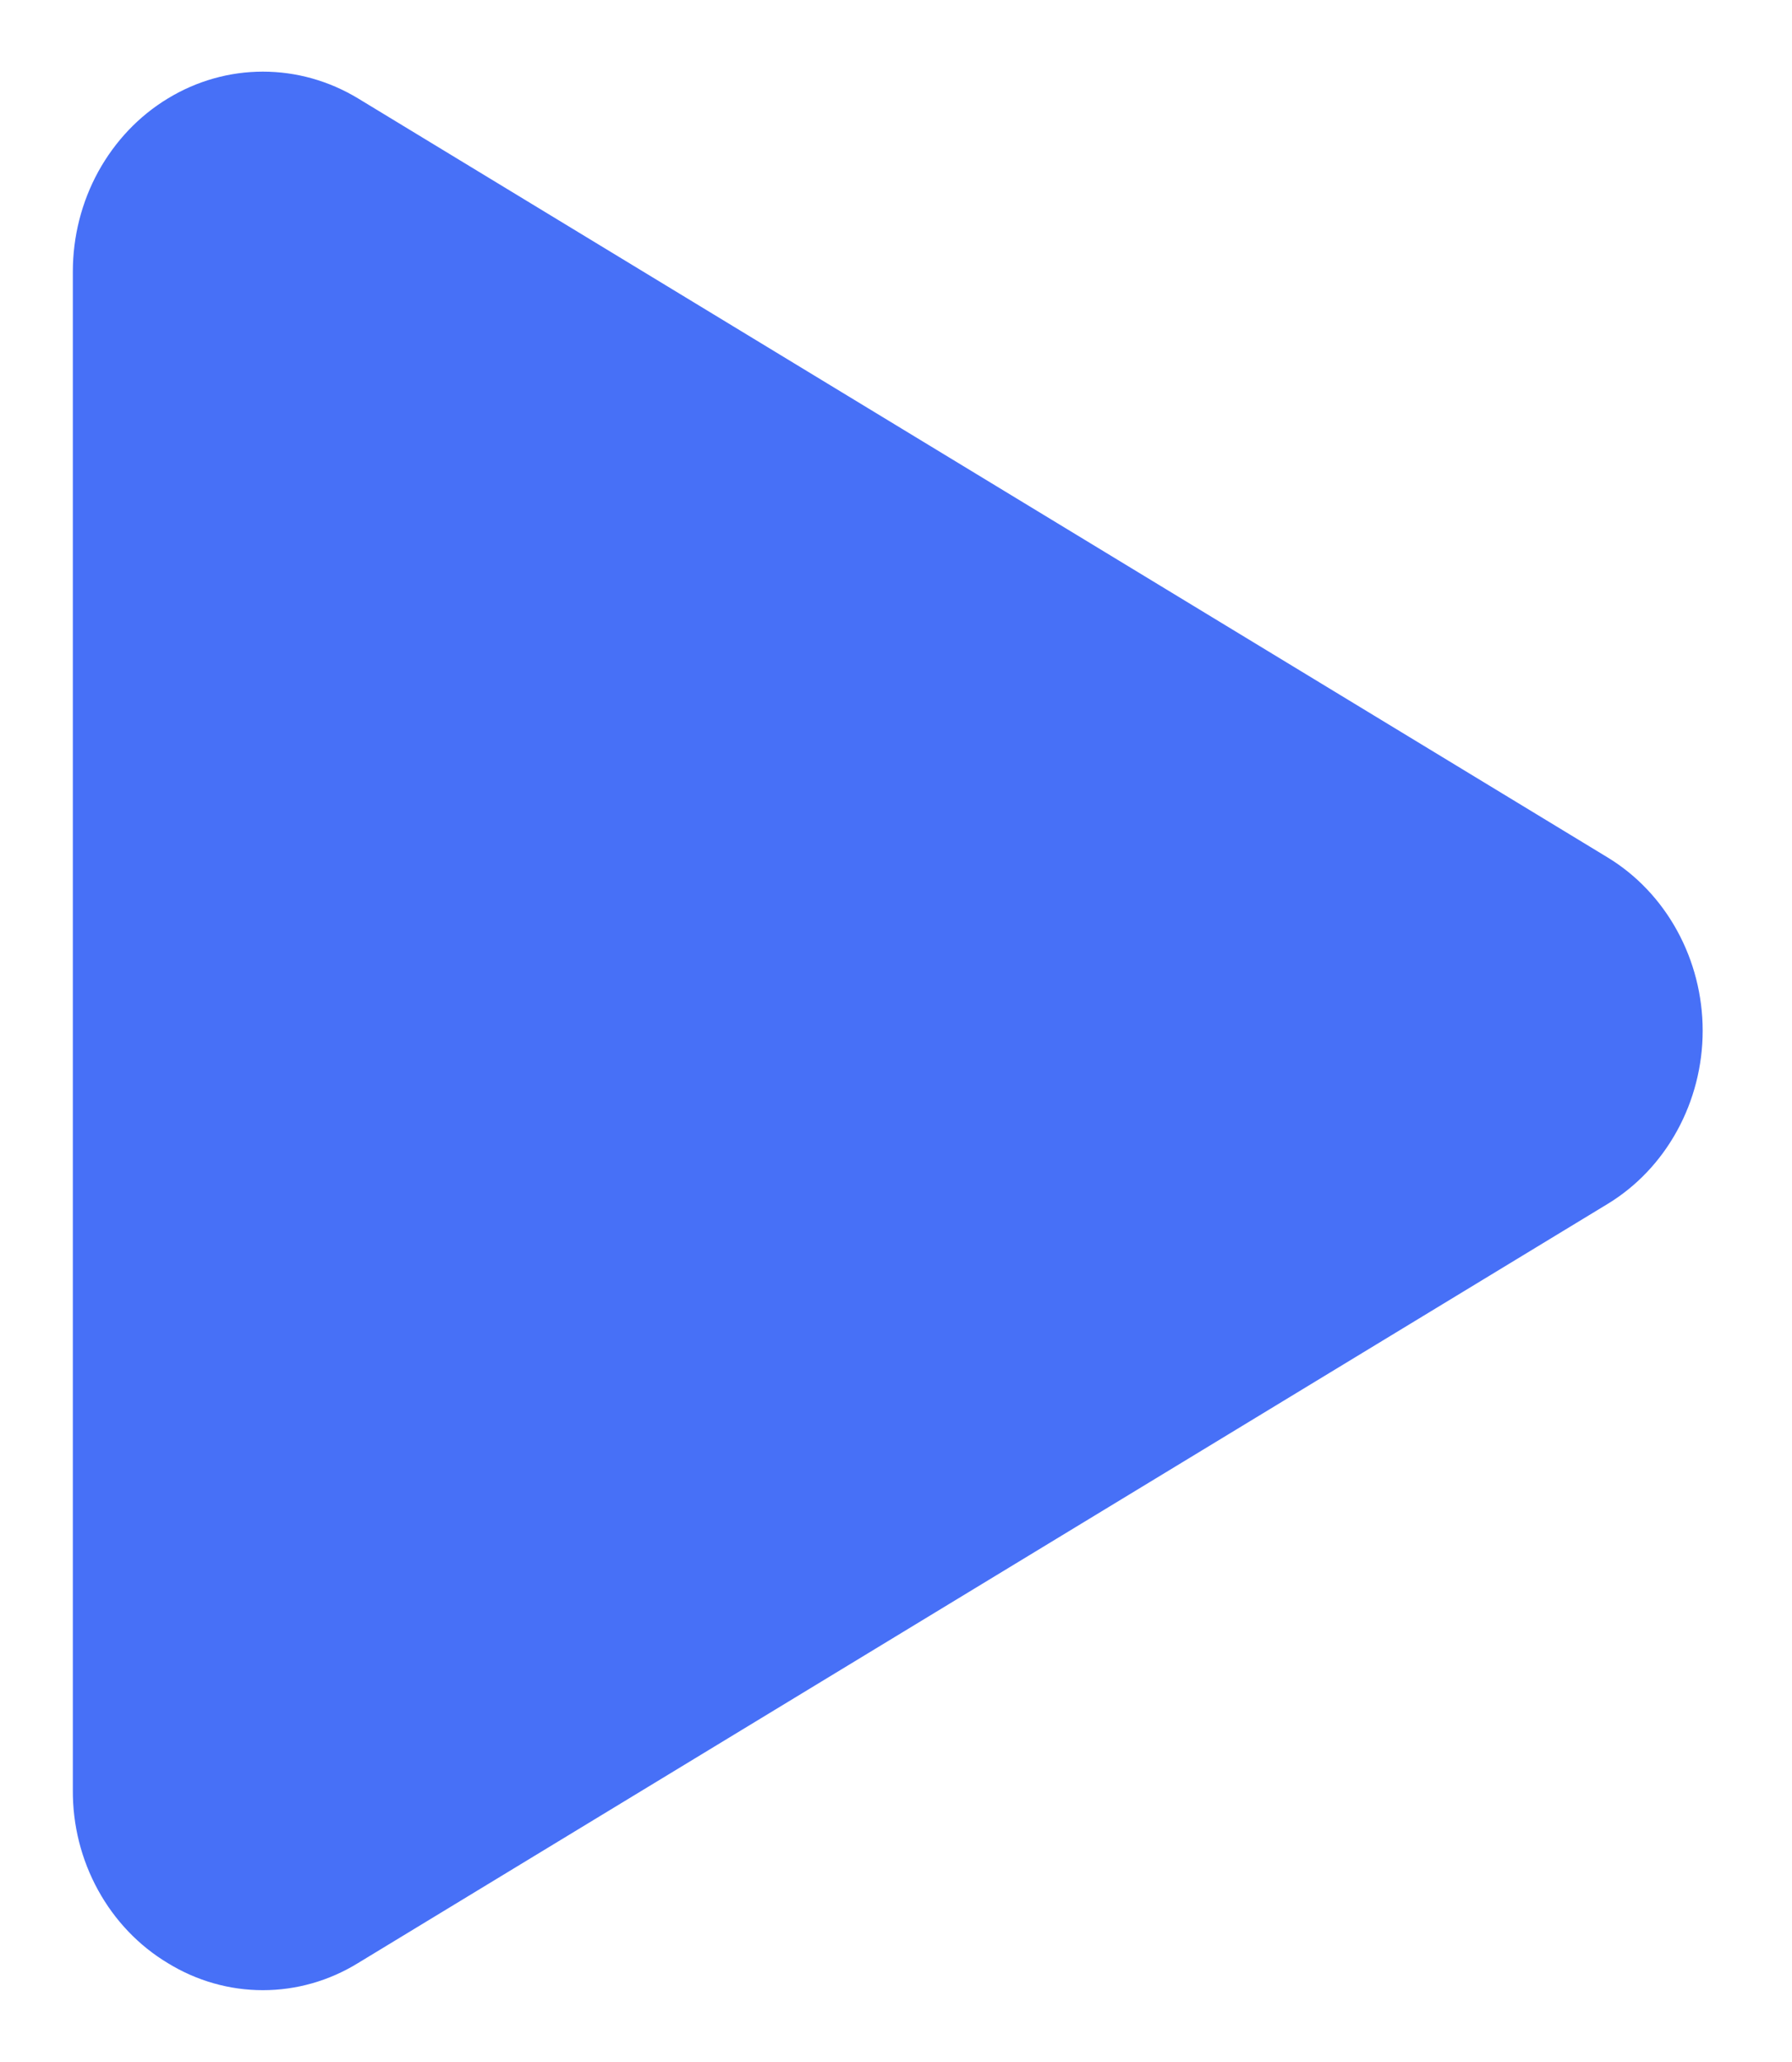 <svg width="20" height="23" viewBox="0 0 20 23" fill="none" xmlns="http://www.w3.org/2000/svg">
<path fill-rule="evenodd" clip-rule="evenodd" d="M17.942 9.564L3.995 1.097C3.672 0.902 3.307 0.799 2.934 0.799C2.562 0.799 2.196 0.902 1.874 1.098C1.551 1.293 1.284 1.575 1.097 1.914C0.911 2.253 0.813 2.637 0.813 3.029V19.965C0.81 20.357 0.907 20.742 1.094 21.082C1.28 21.421 1.549 21.703 1.873 21.897C2.195 22.095 2.561 22.199 2.934 22.199C3.307 22.199 3.673 22.095 3.995 21.897L17.942 13.429C18.265 13.233 18.532 12.951 18.718 12.612C18.904 12.273 19.003 11.888 19.003 11.497C19.003 11.105 18.904 10.72 18.718 10.381C18.532 10.042 18.265 9.76 17.942 9.564Z" fill="#4770F7"/>
</svg>
